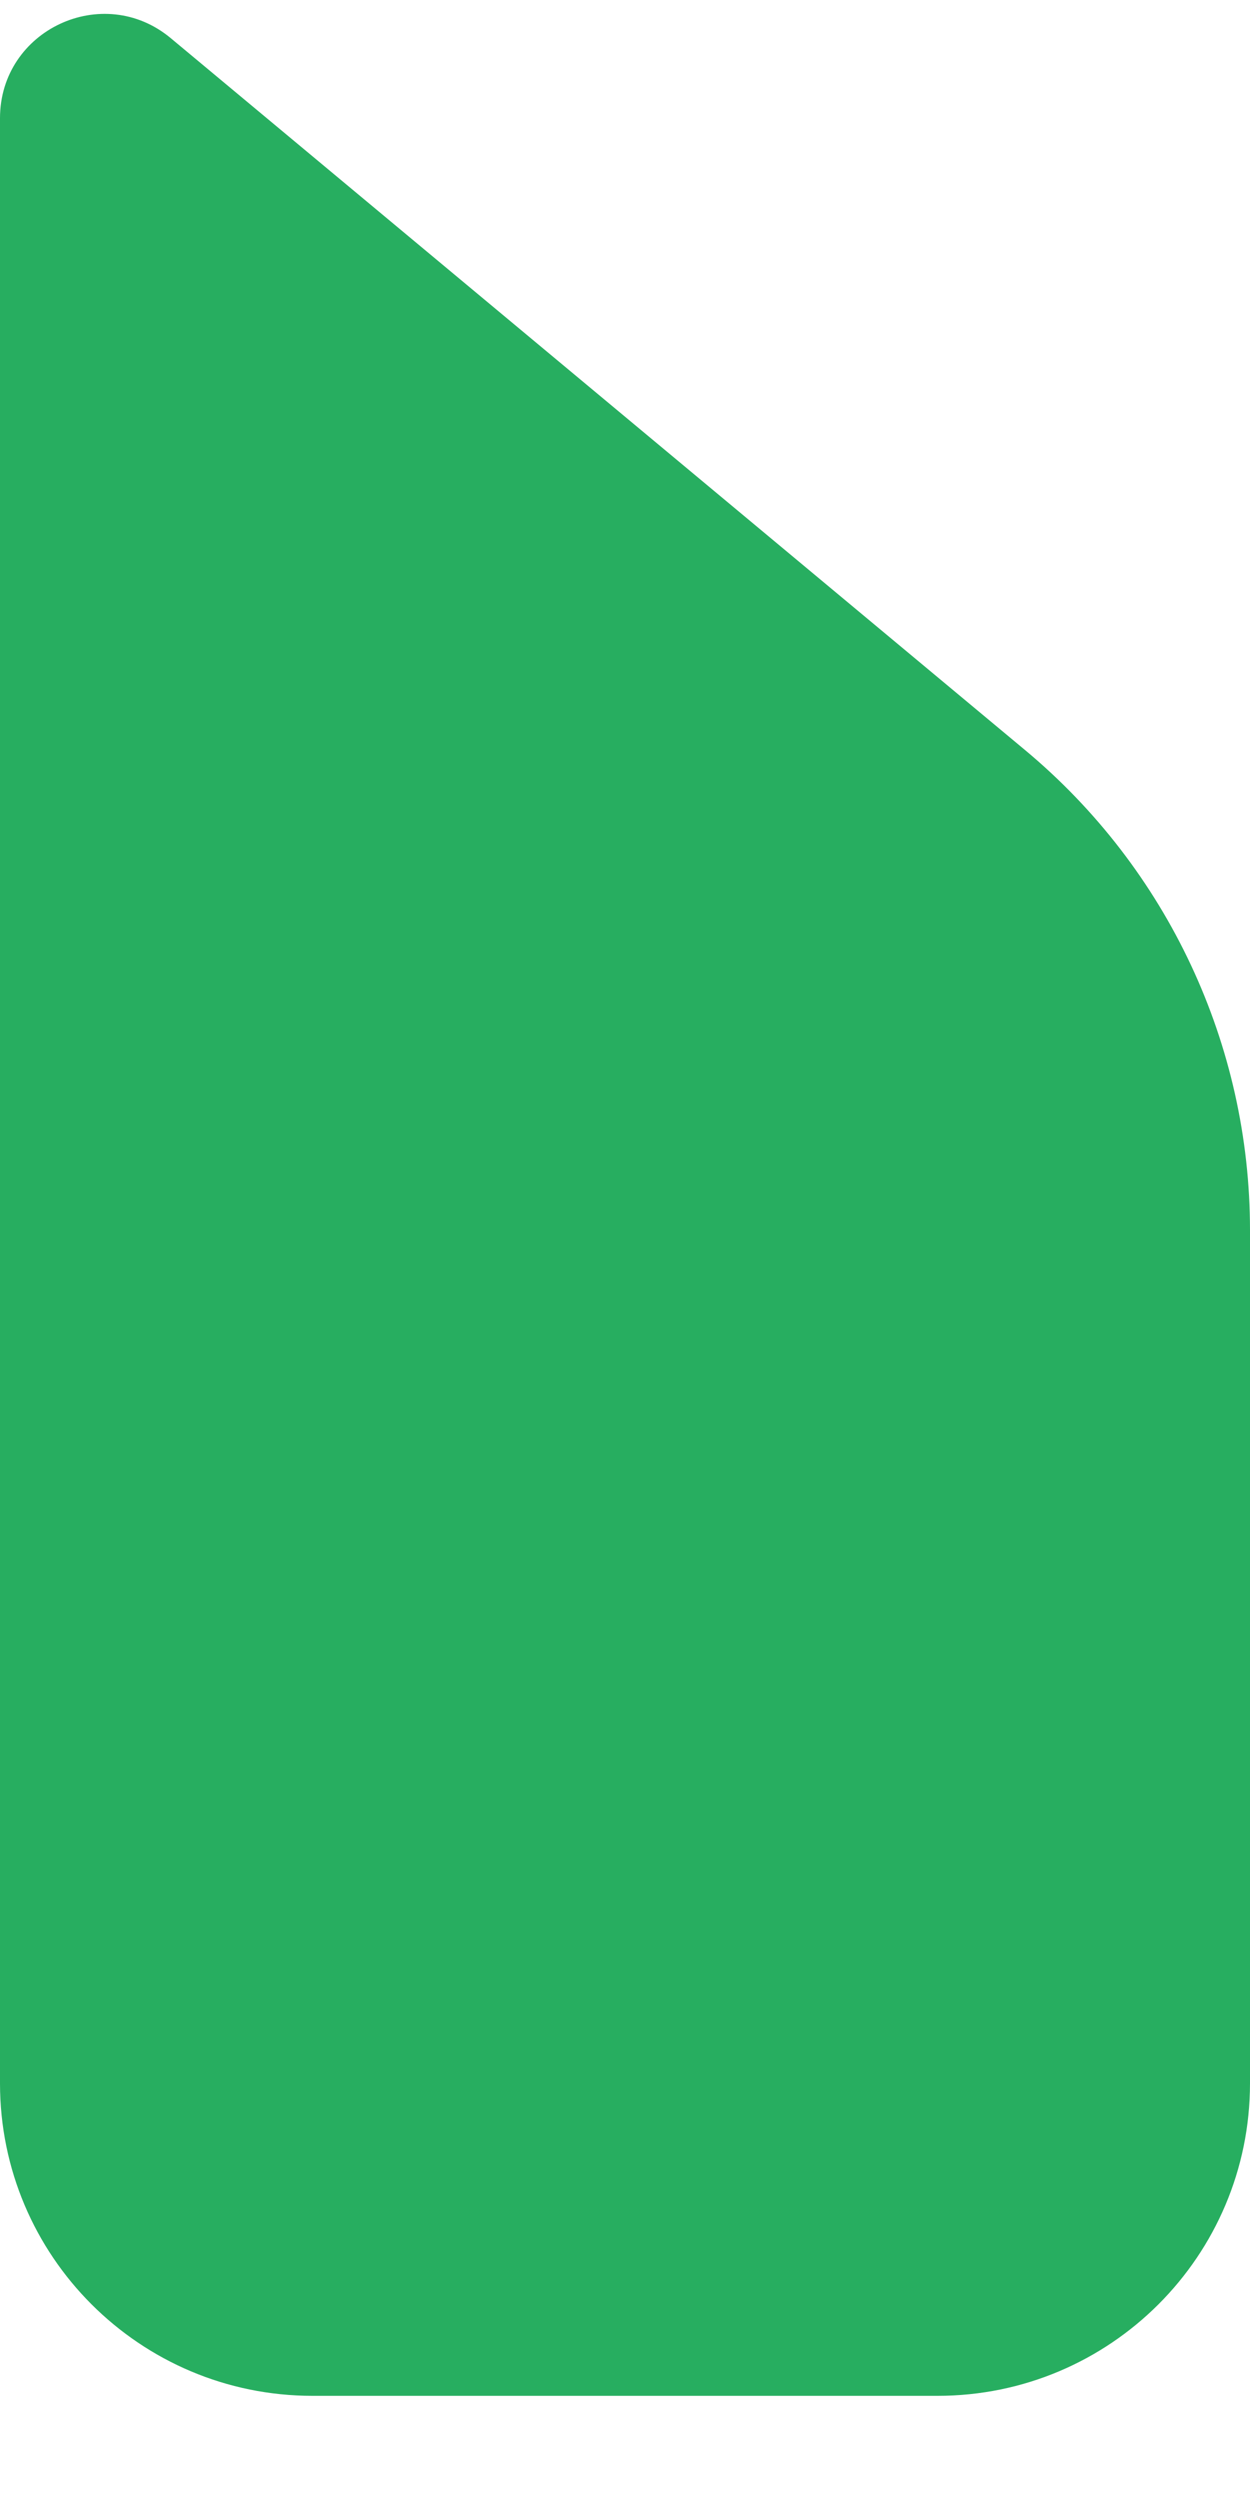 <svg width="12" height="24" viewBox="0 0 12 24" fill="none" xmlns="http://www.w3.org/2000/svg">
    <path d="M12 11.81C12 10.03 11.209 8.341 9.841 7.201L1.64 0.367C0.989 -0.176 0 0.287 0 1.135V20C0 21.657 1.343 23 3 23H9C10.657 23 12 21.657 12 20V11.81Z"
          fill="#27AE60"/>
</svg>
